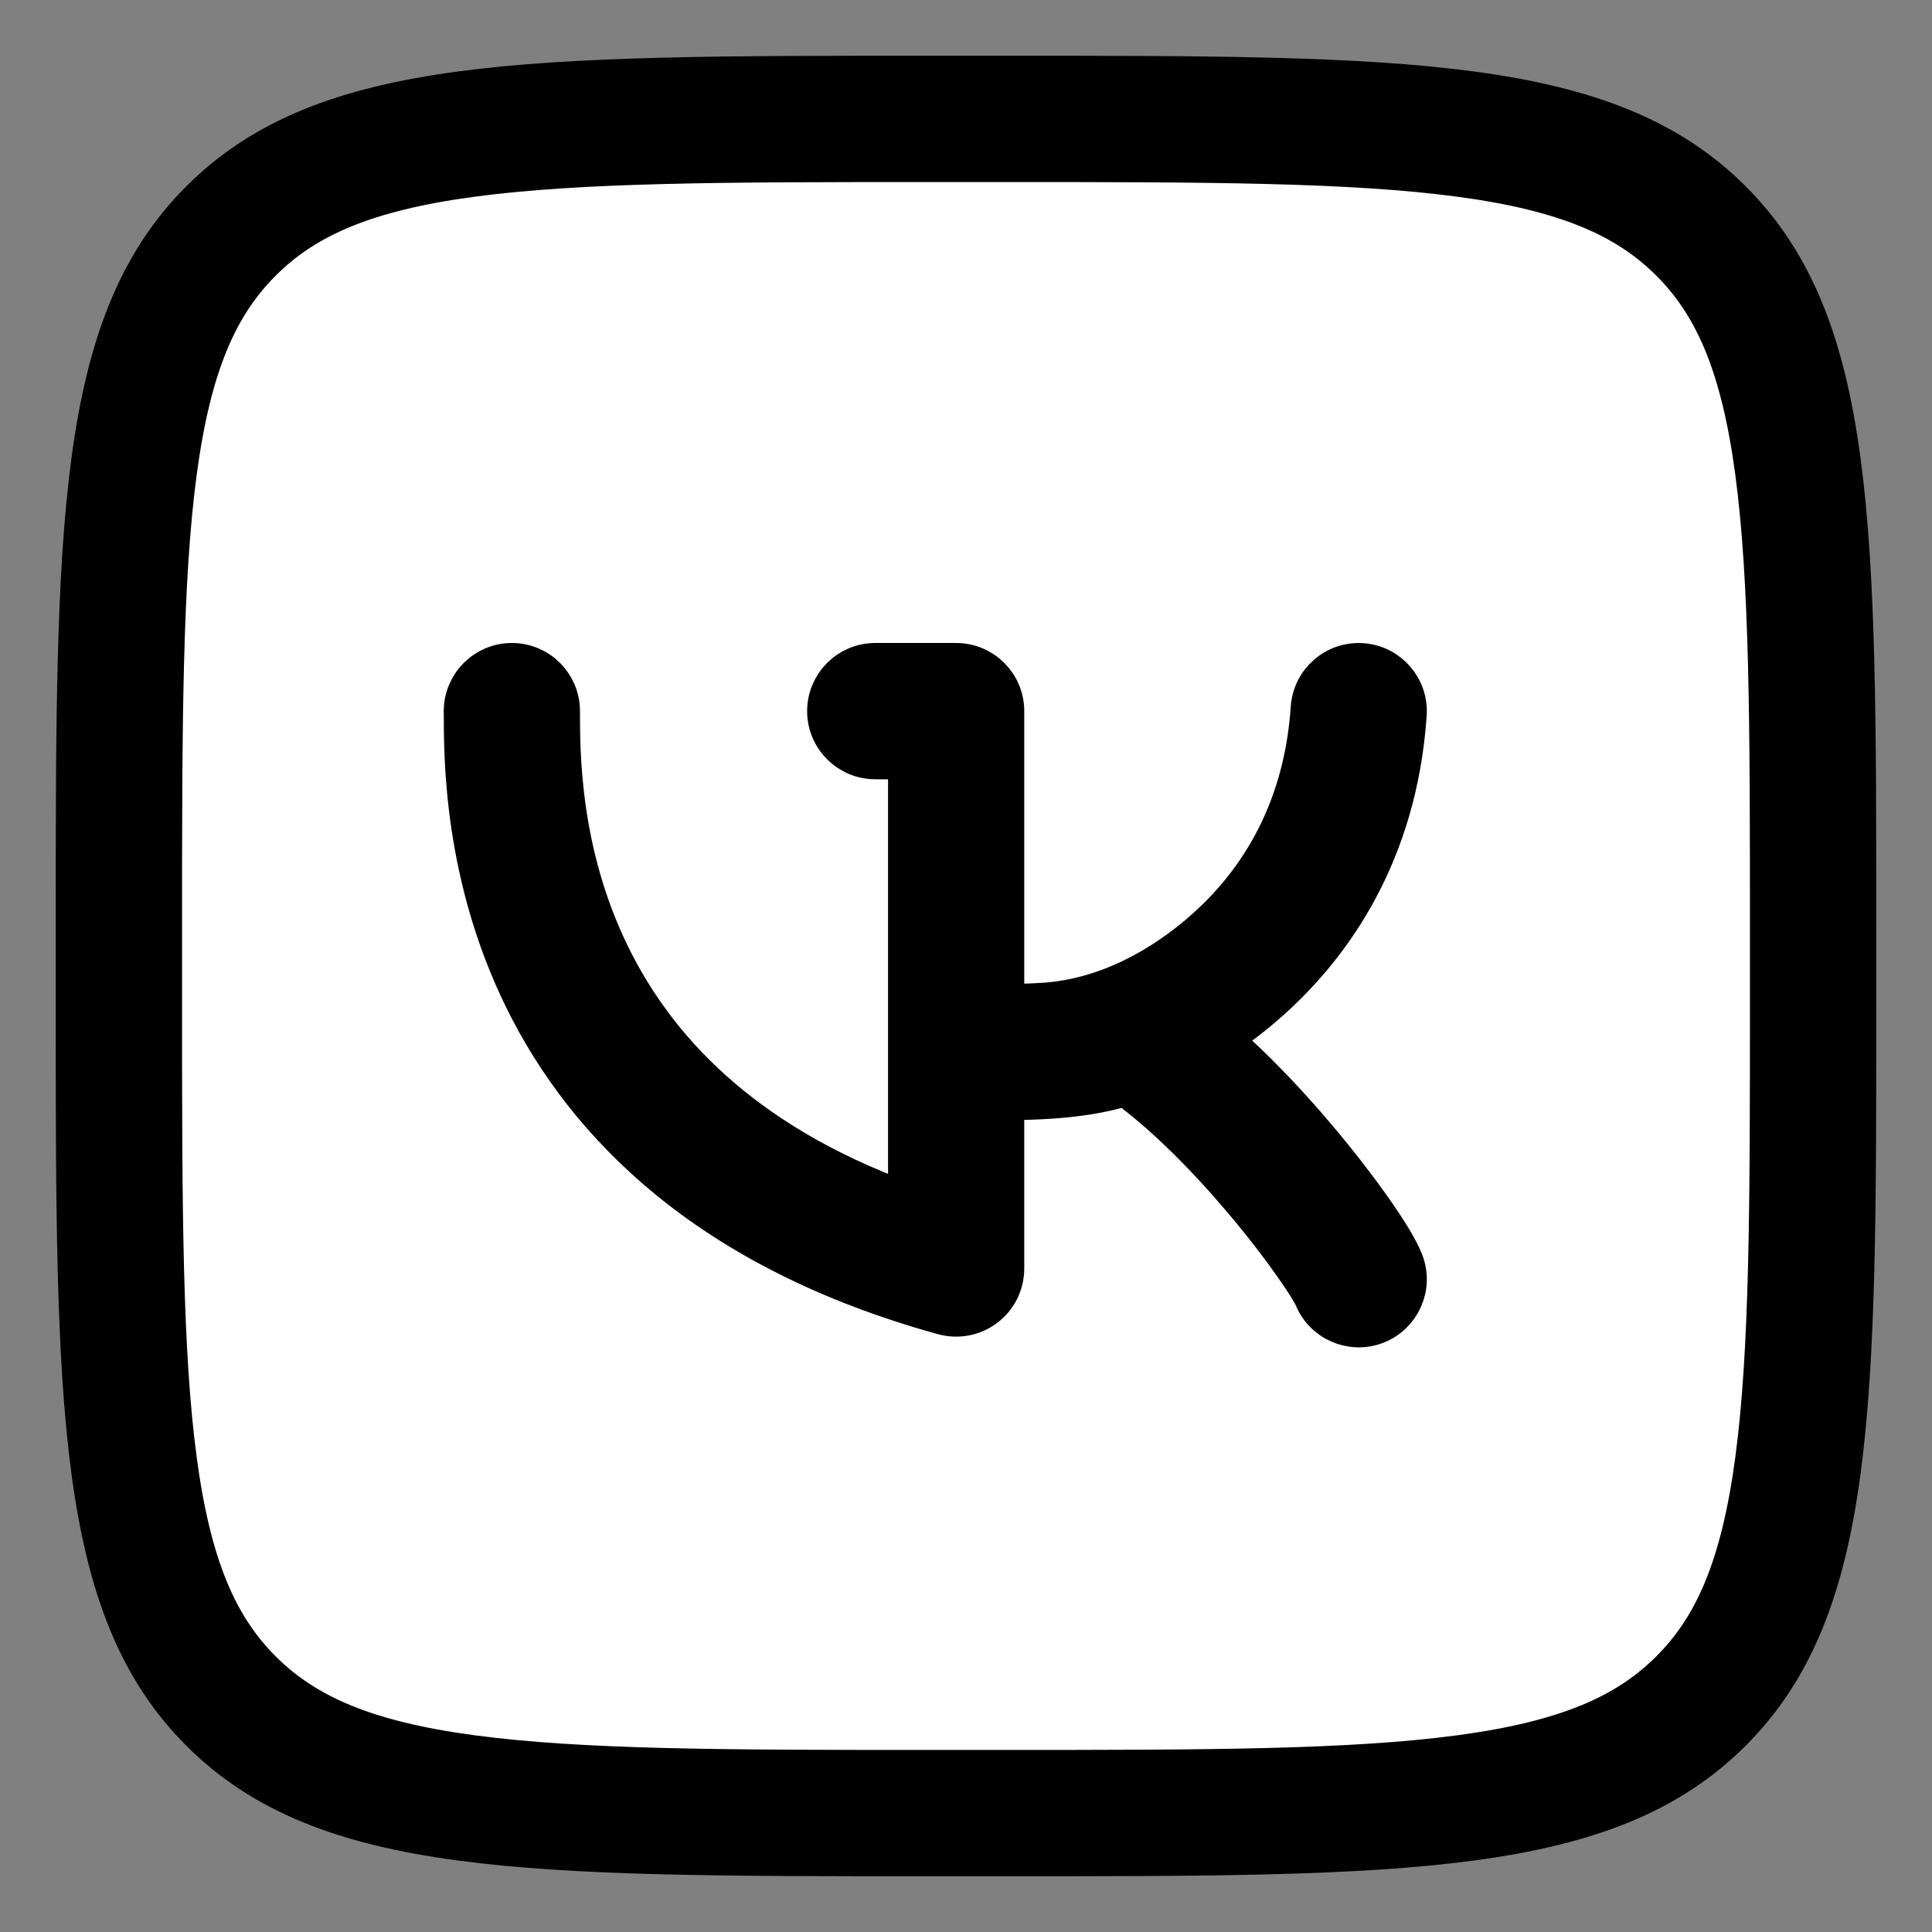 <svg width="26" height="26" viewBox="0 0 26 26" fill="none" xmlns="http://www.w3.org/2000/svg">
<rect x="0" y="0" width="26" height="26" fill="#808080" stroke="none"/>
<rect x="1" y="1" width="24" height="24" rx="8" fill="white"/>
<path d="M18.95 9.615C18.975 9.248 18.697 8.93 18.33 8.905C17.963 8.88 17.645 9.157 17.62 9.525C17.521 10.982 16.857 11.907 16.222 12.477C15.626 13.012 14.874 13.416 14.065 13.474C13.891 13.486 13.711 13.491 13.534 13.491V9.57C13.534 9.202 13.236 8.903 12.867 8.903H11.779C11.411 8.903 11.112 9.202 11.112 9.57C11.112 9.938 11.411 10.237 11.779 10.237H12.201V16.161C9.957 15.346 8.825 14.06 8.234 12.861C7.559 11.49 7.555 10.161 7.555 9.57C7.555 9.202 7.257 8.903 6.889 8.903C6.521 8.903 6.222 9.202 6.222 9.57V9.578C6.222 10.204 6.222 11.793 7.038 13.45C7.872 15.145 9.524 16.84 12.69 17.714C12.891 17.769 13.106 17.728 13.271 17.602C13.437 17.476 13.534 17.28 13.534 17.071V14.824C13.738 14.824 13.949 14.819 14.159 14.804C14.467 14.782 14.82 14.737 15.143 14.635C15.675 15.024 16.235 15.594 16.71 16.155C16.984 16.479 17.22 16.787 17.393 17.034C17.48 17.157 17.549 17.261 17.598 17.342C17.638 17.408 17.657 17.444 17.662 17.454C17.664 17.458 17.664 17.459 17.663 17.456C17.796 17.799 18.183 17.97 18.526 17.837C18.869 17.704 19.04 17.317 18.906 16.974C18.835 16.789 18.664 16.523 18.484 16.267C18.286 15.986 18.027 15.647 17.728 15.294C17.364 14.863 16.924 14.392 16.453 13.98C16.66 13.842 16.885 13.673 17.112 13.469C17.953 12.715 18.823 11.483 18.95 9.615Z" fill="black"/>
<path fill-rule="evenodd" clip-rule="evenodd" d="M23.316 23.316C25 21.632 25 18.921 25 13.5V12.5C25 7.079 25 4.368 23.316 2.684C21.632 1 18.921 1 13.5 1H12.5C7.079 1 4.368 1 2.684 2.684C1 4.368 1 7.079 1 12.5V13.5C1 18.921 1 21.632 2.684 23.316C4.368 25 7.079 25 12.5 25H13.5C18.921 25 21.632 25 23.316 23.316ZM23.6 19.649C23.408 21.082 23.049 21.885 22.467 22.467C21.885 23.049 21.082 23.408 19.649 23.6C18.182 23.797 16.244 23.8 13.5 23.8H12.5C9.755 23.8 7.818 23.797 6.351 23.6C4.918 23.408 4.115 23.049 3.533 22.467C2.951 21.885 2.592 21.082 2.4 19.649C2.203 18.182 2.2 16.244 2.2 13.5V12.5C2.2 9.755 2.203 7.818 2.4 6.351C2.592 4.918 2.951 4.115 3.533 3.533C4.115 2.951 4.918 2.592 6.351 2.4C7.818 2.203 9.755 2.2 12.5 2.2H13.5C16.244 2.2 18.182 2.203 19.649 2.4C21.082 2.592 21.885 2.951 22.467 3.533C23.049 4.115 23.408 4.918 23.6 6.351C23.797 7.818 23.8 9.755 23.8 12.5V13.5C23.8 16.244 23.797 18.182 23.6 19.649Z" fill="black"/>
<path d="M18.95 9.615C18.975 9.248 18.697 8.93 18.33 8.905C17.963 8.88 17.645 9.157 17.62 9.525C17.521 10.982 16.857 11.907 16.222 12.477C15.626 13.012 14.874 13.416 14.065 13.474C13.891 13.486 13.711 13.491 13.534 13.491V9.57C13.534 9.202 13.236 8.903 12.867 8.903H11.779C11.411 8.903 11.112 9.202 11.112 9.57C11.112 9.938 11.411 10.237 11.779 10.237H12.201V16.161C9.957 15.346 8.825 14.06 8.234 12.861C7.559 11.49 7.555 10.161 7.555 9.57C7.555 9.202 7.257 8.903 6.889 8.903C6.521 8.903 6.222 9.202 6.222 9.57V9.578C6.222 10.204 6.222 11.793 7.038 13.45C7.872 15.145 9.524 16.84 12.69 17.714C12.891 17.769 13.106 17.728 13.271 17.602C13.437 17.476 13.534 17.28 13.534 17.071V14.824C13.738 14.824 13.949 14.819 14.159 14.804C14.467 14.782 14.82 14.737 15.143 14.635C15.675 15.024 16.235 15.594 16.71 16.155C16.984 16.479 17.22 16.787 17.393 17.034C17.48 17.157 17.549 17.261 17.598 17.342C17.638 17.408 17.657 17.444 17.662 17.454C17.664 17.458 17.664 17.459 17.663 17.456C17.796 17.799 18.183 17.97 18.526 17.837C18.869 17.704 19.04 17.317 18.906 16.974C18.835 16.789 18.664 16.523 18.484 16.267C18.286 15.986 18.027 15.647 17.728 15.294C17.364 14.863 16.924 14.392 16.453 13.98C16.66 13.842 16.885 13.673 17.112 13.469C17.953 12.715 18.823 11.483 18.95 9.615Z" stroke="black" stroke-width="0.5" stroke-linecap="round" stroke-linejoin="round"/>
<path fill-rule="evenodd" clip-rule="evenodd" d="M23.316 23.316C25 21.632 25 18.921 25 13.5V12.5C25 7.079 25 4.368 23.316 2.684C21.632 1 18.921 1 13.5 1H12.5C7.079 1 4.368 1 2.684 2.684C1 4.368 1 7.079 1 12.5V13.5C1 18.921 1 21.632 2.684 23.316C4.368 25 7.079 25 12.5 25H13.5C18.921 25 21.632 25 23.316 23.316ZM23.6 19.649C23.408 21.082 23.049 21.885 22.467 22.467C21.885 23.049 21.082 23.408 19.649 23.6C18.182 23.797 16.244 23.8 13.5 23.8H12.5C9.755 23.8 7.818 23.797 6.351 23.6C4.918 23.408 4.115 23.049 3.533 22.467C2.951 21.885 2.592 21.082 2.4 19.649C2.203 18.182 2.2 16.244 2.2 13.5V12.5C2.2 9.755 2.203 7.818 2.4 6.351C2.592 4.918 2.951 4.115 3.533 3.533C4.115 2.951 4.918 2.592 6.351 2.4C7.818 2.203 9.755 2.2 12.5 2.2H13.5C16.244 2.2 18.182 2.203 19.649 2.4C21.082 2.592 21.885 2.951 22.467 3.533C23.049 4.115 23.408 4.918 23.6 6.351C23.797 7.818 23.8 9.755 23.8 12.5V13.5C23.8 16.244 23.797 18.182 23.6 19.649Z" stroke="black" stroke-width="0.5" stroke-linecap="round" stroke-linejoin="round"/>
</svg>
